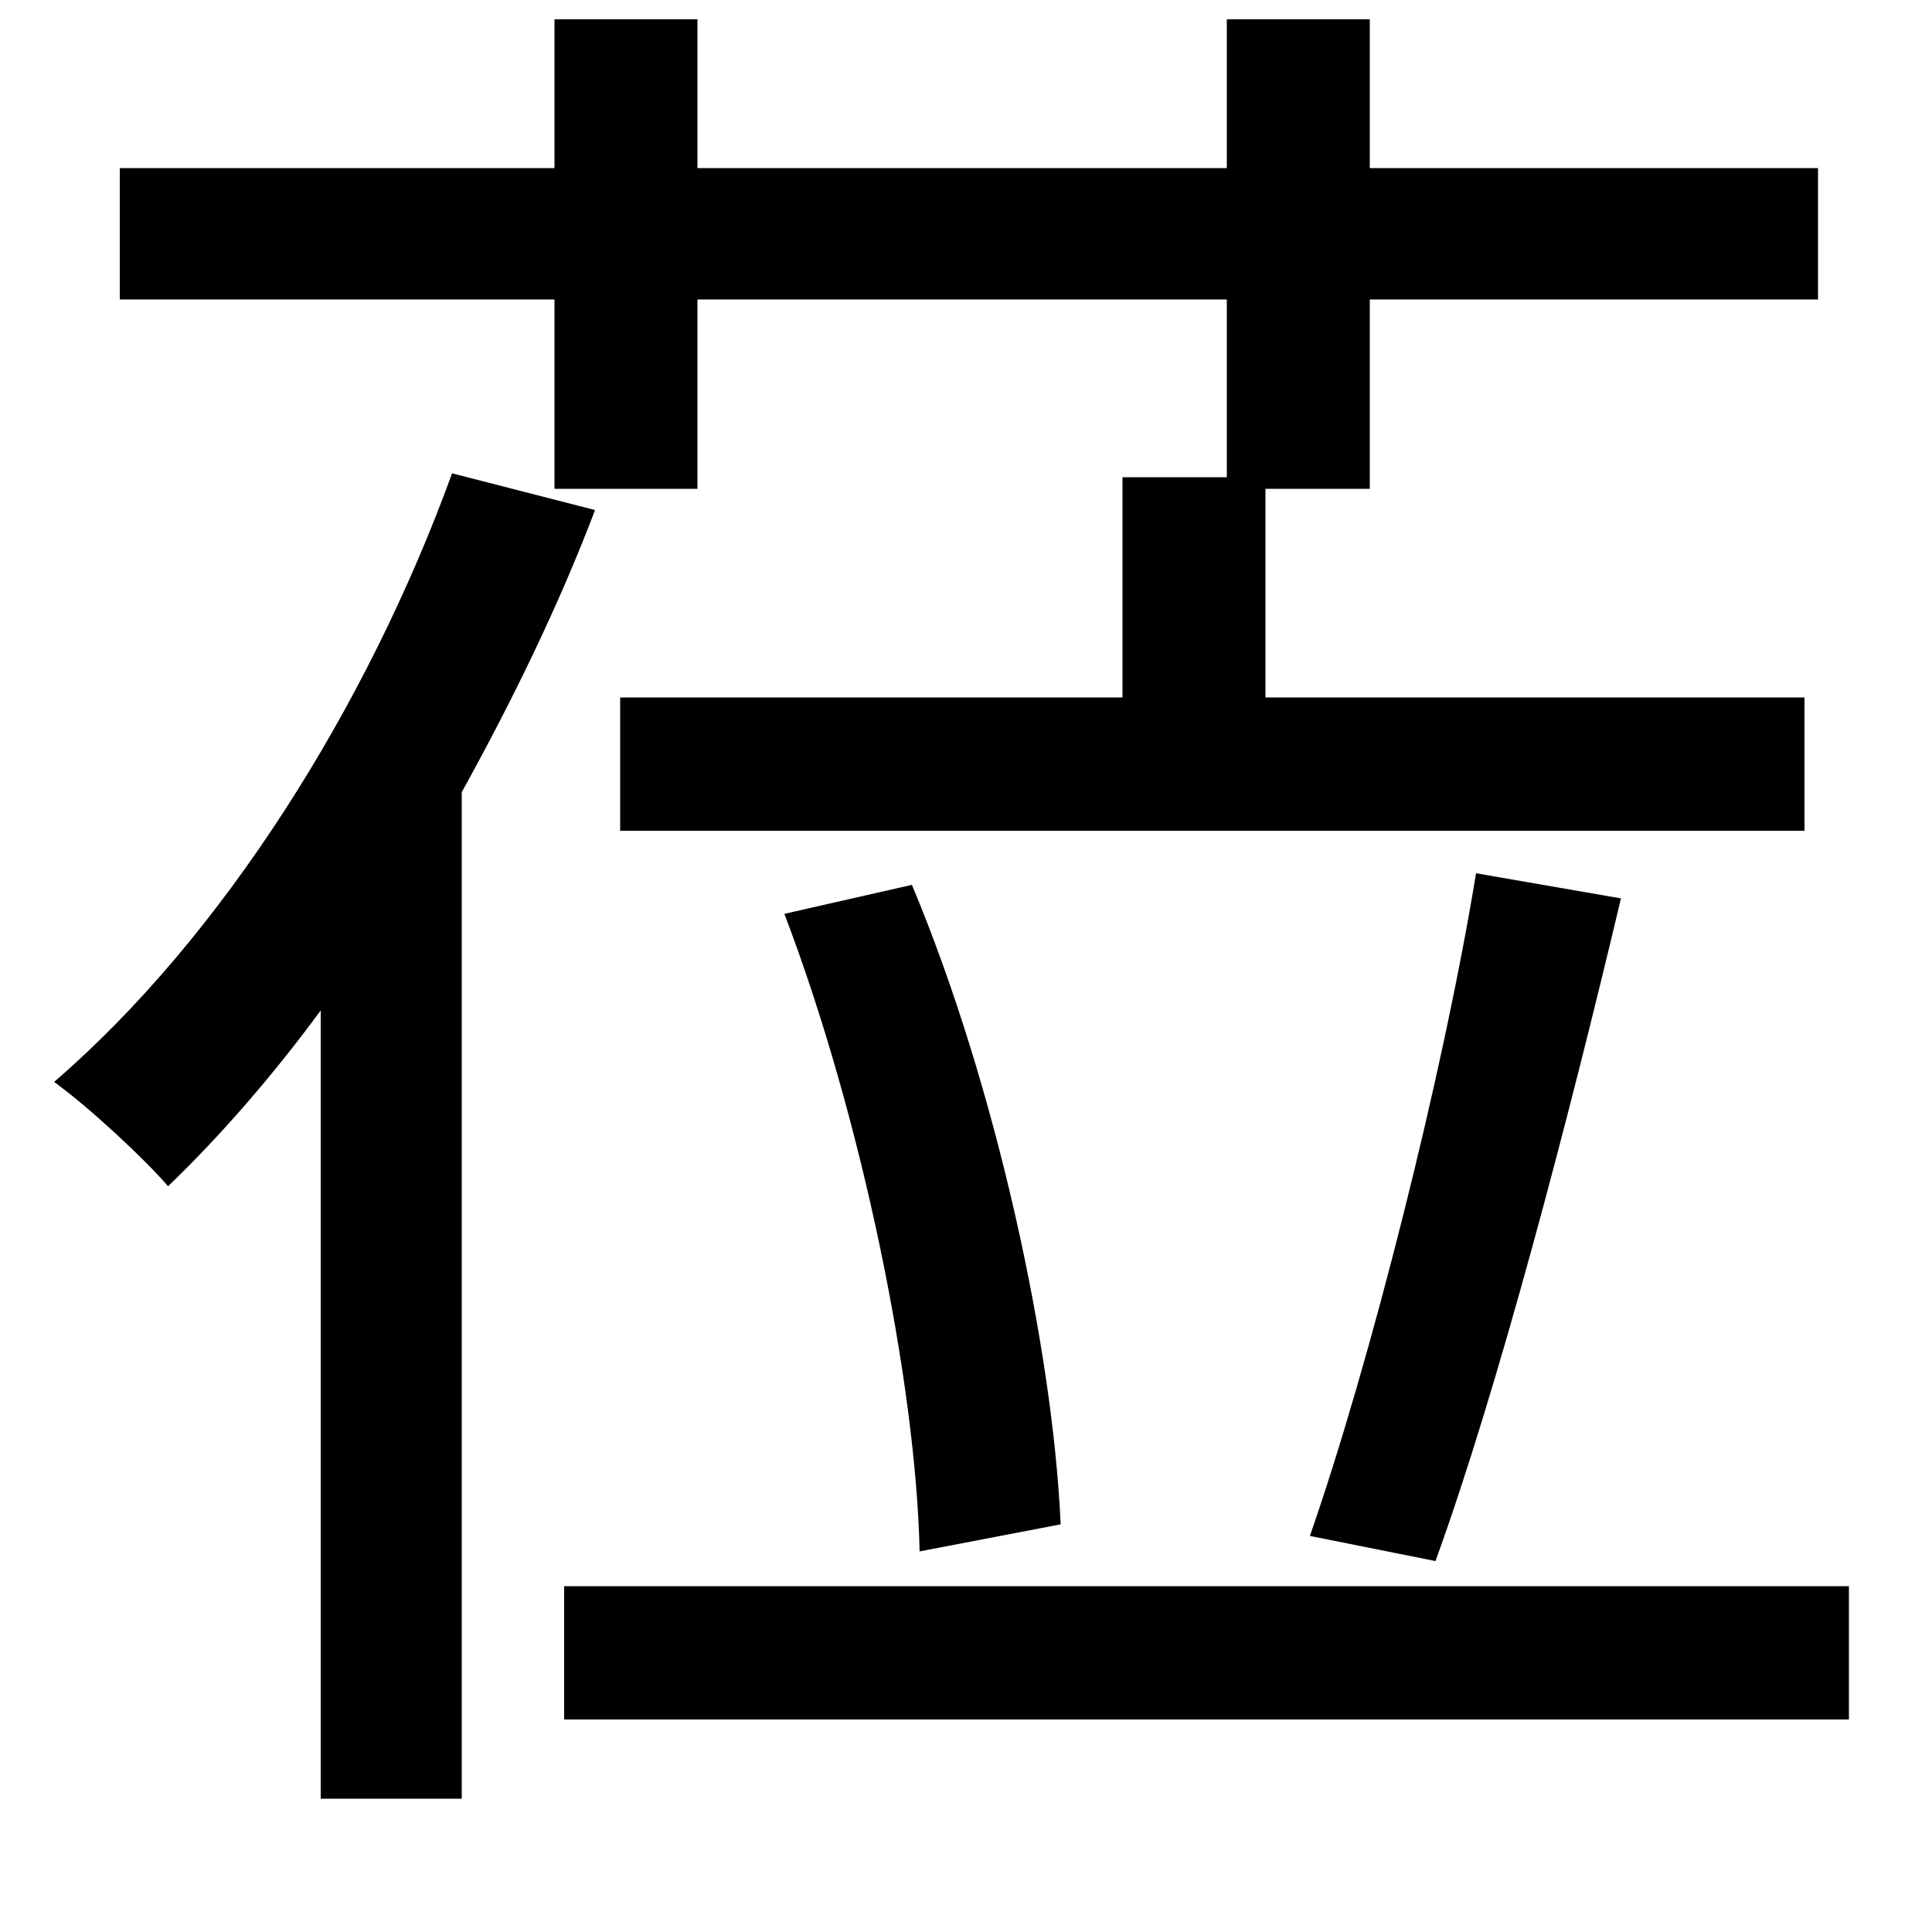 <svg xmlns="http://www.w3.org/2000/svg"
    viewBox="0 0 1000 1000">
  <!--
© 2014-2021 Adobe (http://www.adobe.com/).
Noto is a trademark of Google Inc.
This Font Software is licensed under the SIL Open Font License, Version 1.1. This Font Software is distributed on an "AS IS" BASIS, WITHOUT WARRANTIES OR CONDITIONS OF ANY KIND, either express or implied. See the SIL Open Font License for the specific language, permissions and limitations governing your use of this Font Software.
http://scripts.sil.org/OFL
  -->
<path d="M292 821L292 890 957 890 957 821ZM406 473C446 578 474 715 476 803L549 789C545 699 516 563 472 458ZM764 452C747 556 709 706 678 795L743 808C775 720 812 579 839 465ZM635 10L635 87 361 87 361 10 287 10 287 87 62 87 62 155 287 155 287 253 361 253 361 155 635 155 635 247 581 247 581 361 321 361 321 430 934 430 934 361 655 361 655 253 709 253 709 155 941 155 941 87 709 87 709 10ZM234 245C190 366 115 485 28 560 46 573 75 600 87 614 114 588 141 557 166 523L166 931 239 931 239 410C265 363 289 314 308 264Z"/>
</svg>